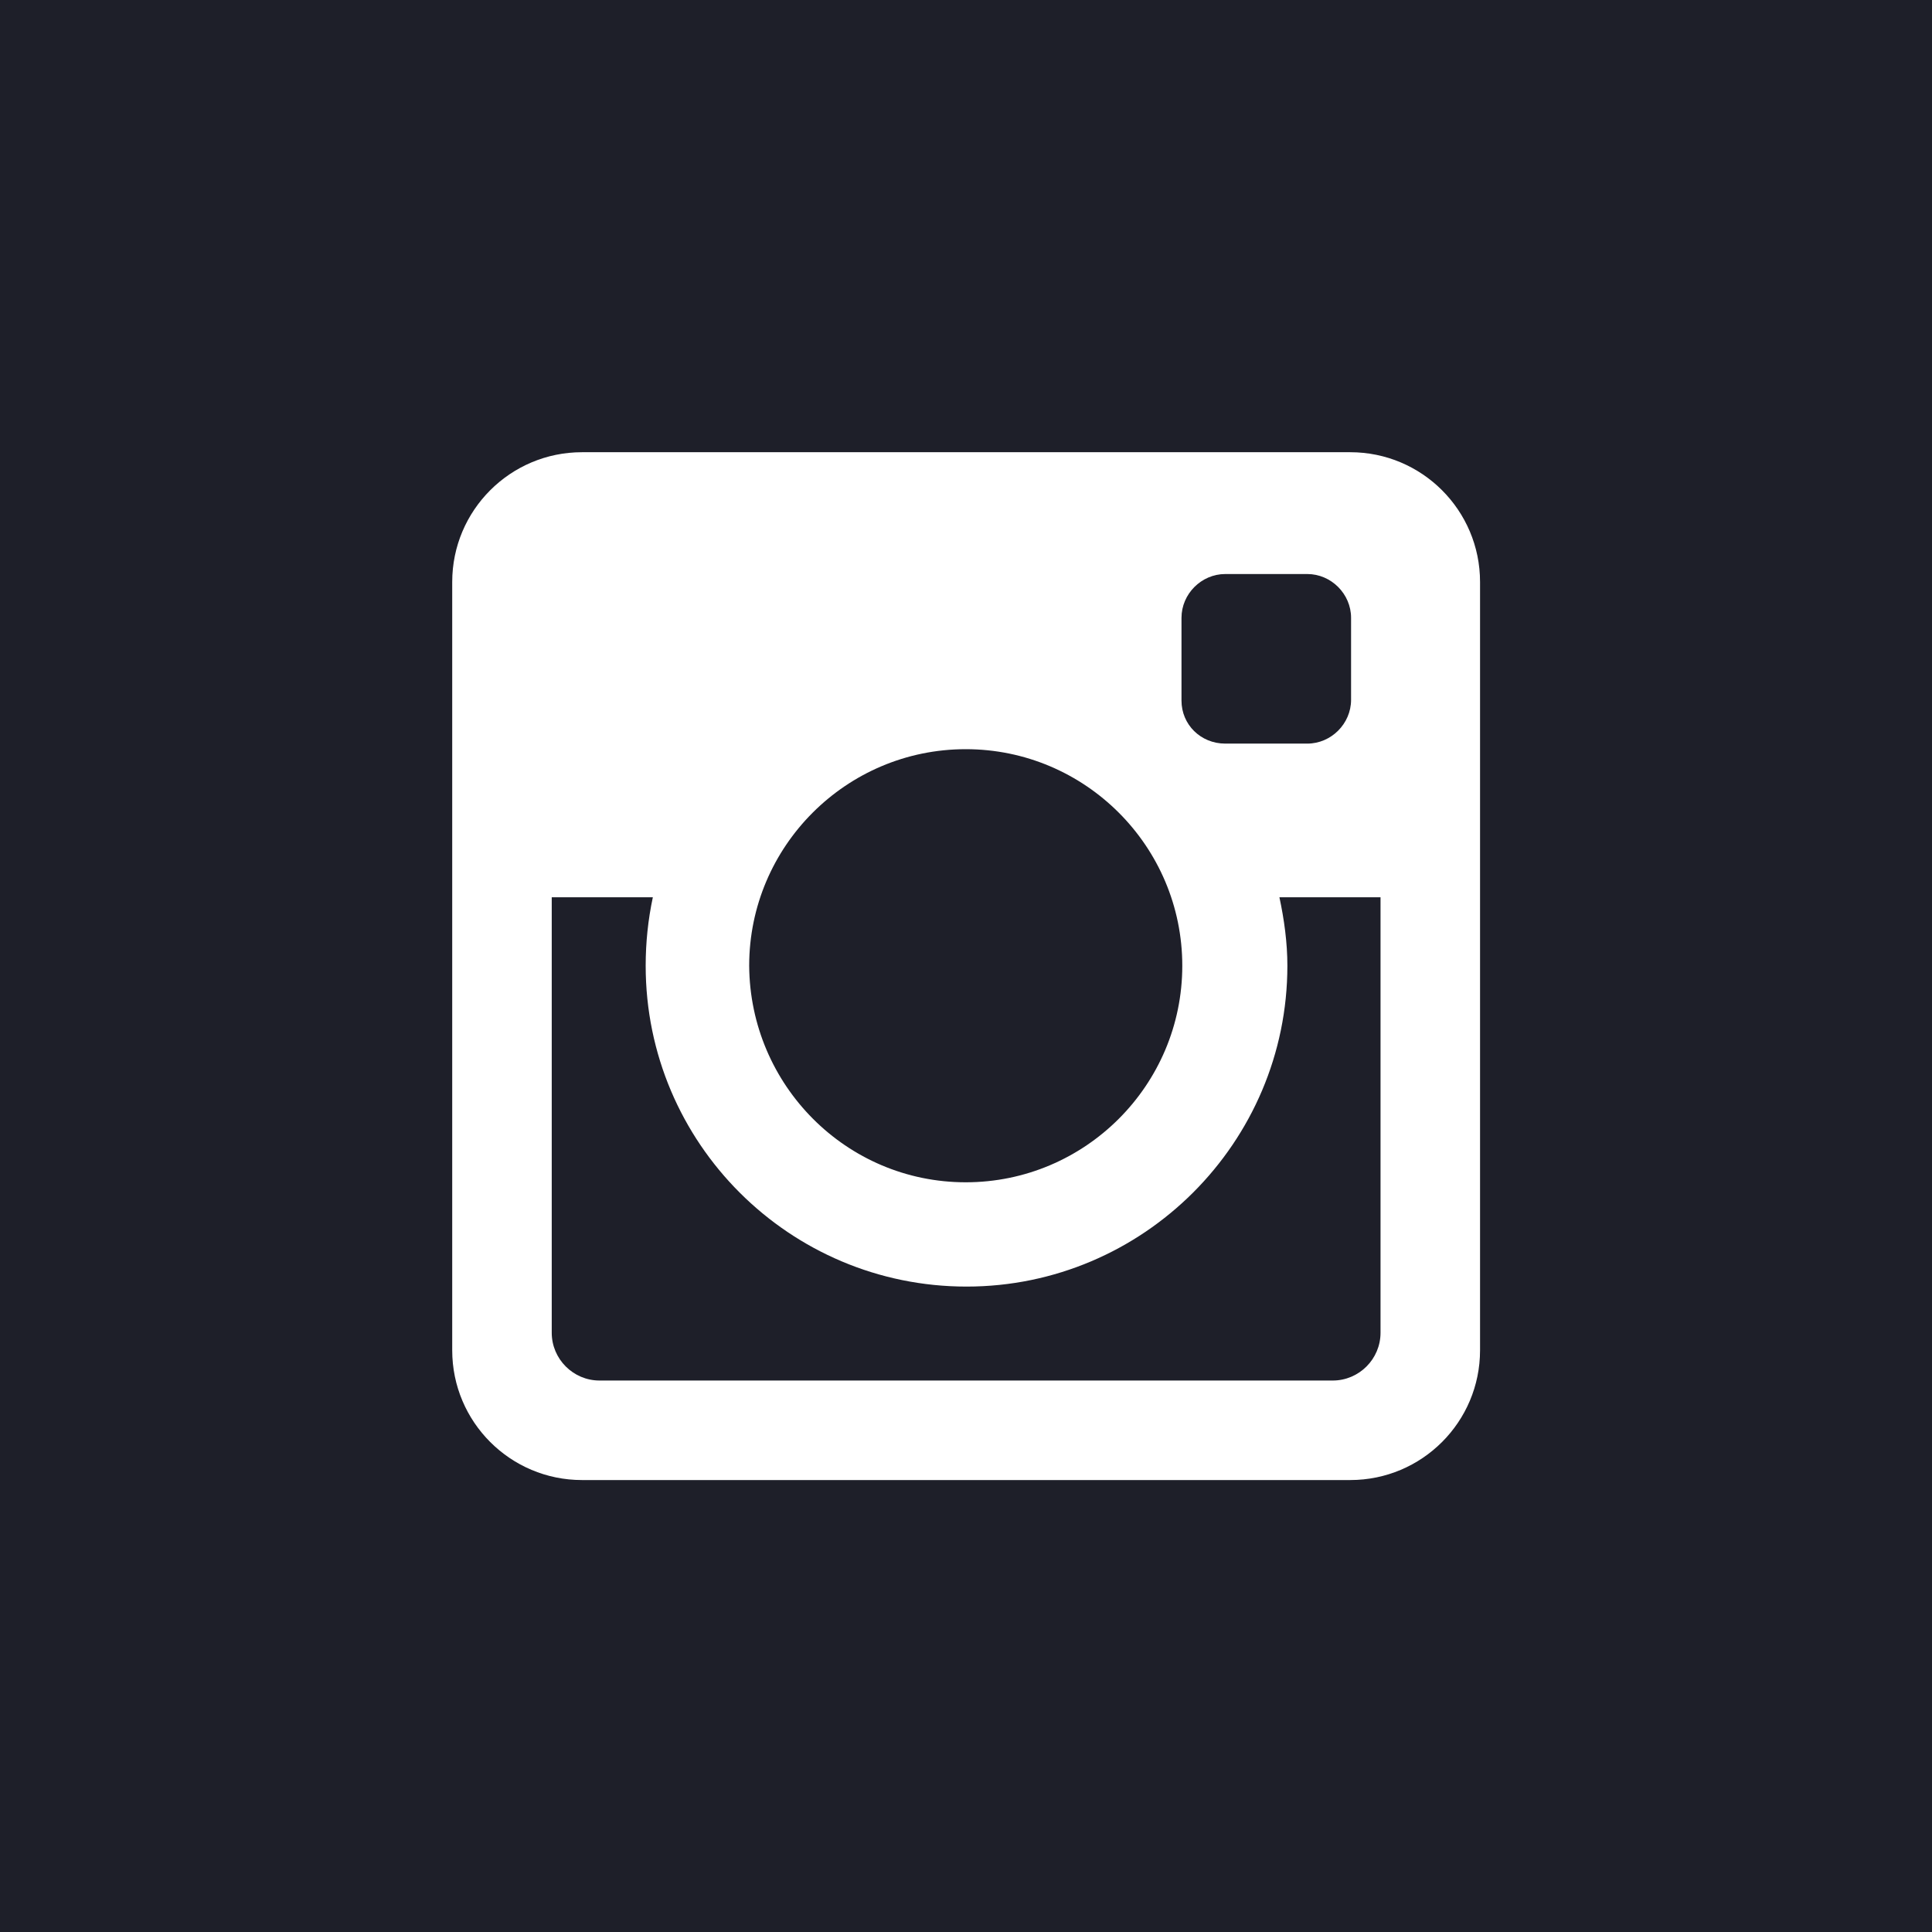 <svg xmlns="http://www.w3.org/2000/svg" viewBox="0 0 242.667 242.667" width="242.667" height="242.667" fill="#1e1f29">
<path class="st0" d="M160.7,112.7h12.7v54.7c0,3.3-2.7,6-6,6H75.3c-3.3,0-6-2.7-6-6v-54.7h12.7c-0.6,2.8-0.9,5.7-0.9,8.6
	c0,22.3,18.1,40.3,40.3,40.3s40.3-18.1,40.3-40.3C161.7,118.4,161.3,115.5,160.7,112.7z M121.3,148.5c15,0,27.2-12.2,27.2-27.2
	s-12.2-27.2-27.2-27.2s-27.2,12.2-27.2,27.2C94.2,136.3,106.3,148.5,121.3,148.5z M153.9,93.4h10.3c3,0,5.5-2.5,5.5-5.5V77.6
	c0-3-2.5-5.5-5.5-5.5h-10.3c-3,0-5.5,2.5-5.5,5.5V88C148.4,91,150.8,93.4,153.9,93.4z M222.7,20v202.7H20V20H222.7z M185.9,73.1
	c0-9-7.3-16.3-16.3-16.3H73.1c-9,0-16.3,7.3-16.3,16.3v96.5c0,9,7.3,16.3,16.3,16.3h96.5c9,0,16.3-7.3,16.3-16.3V73.1z"/>
<path class="st0" d="M205,0H34H0v35v162v45.7h34h171h37.7V197V35V0H205z M205,197H34V35h171V197z"/>
</svg>